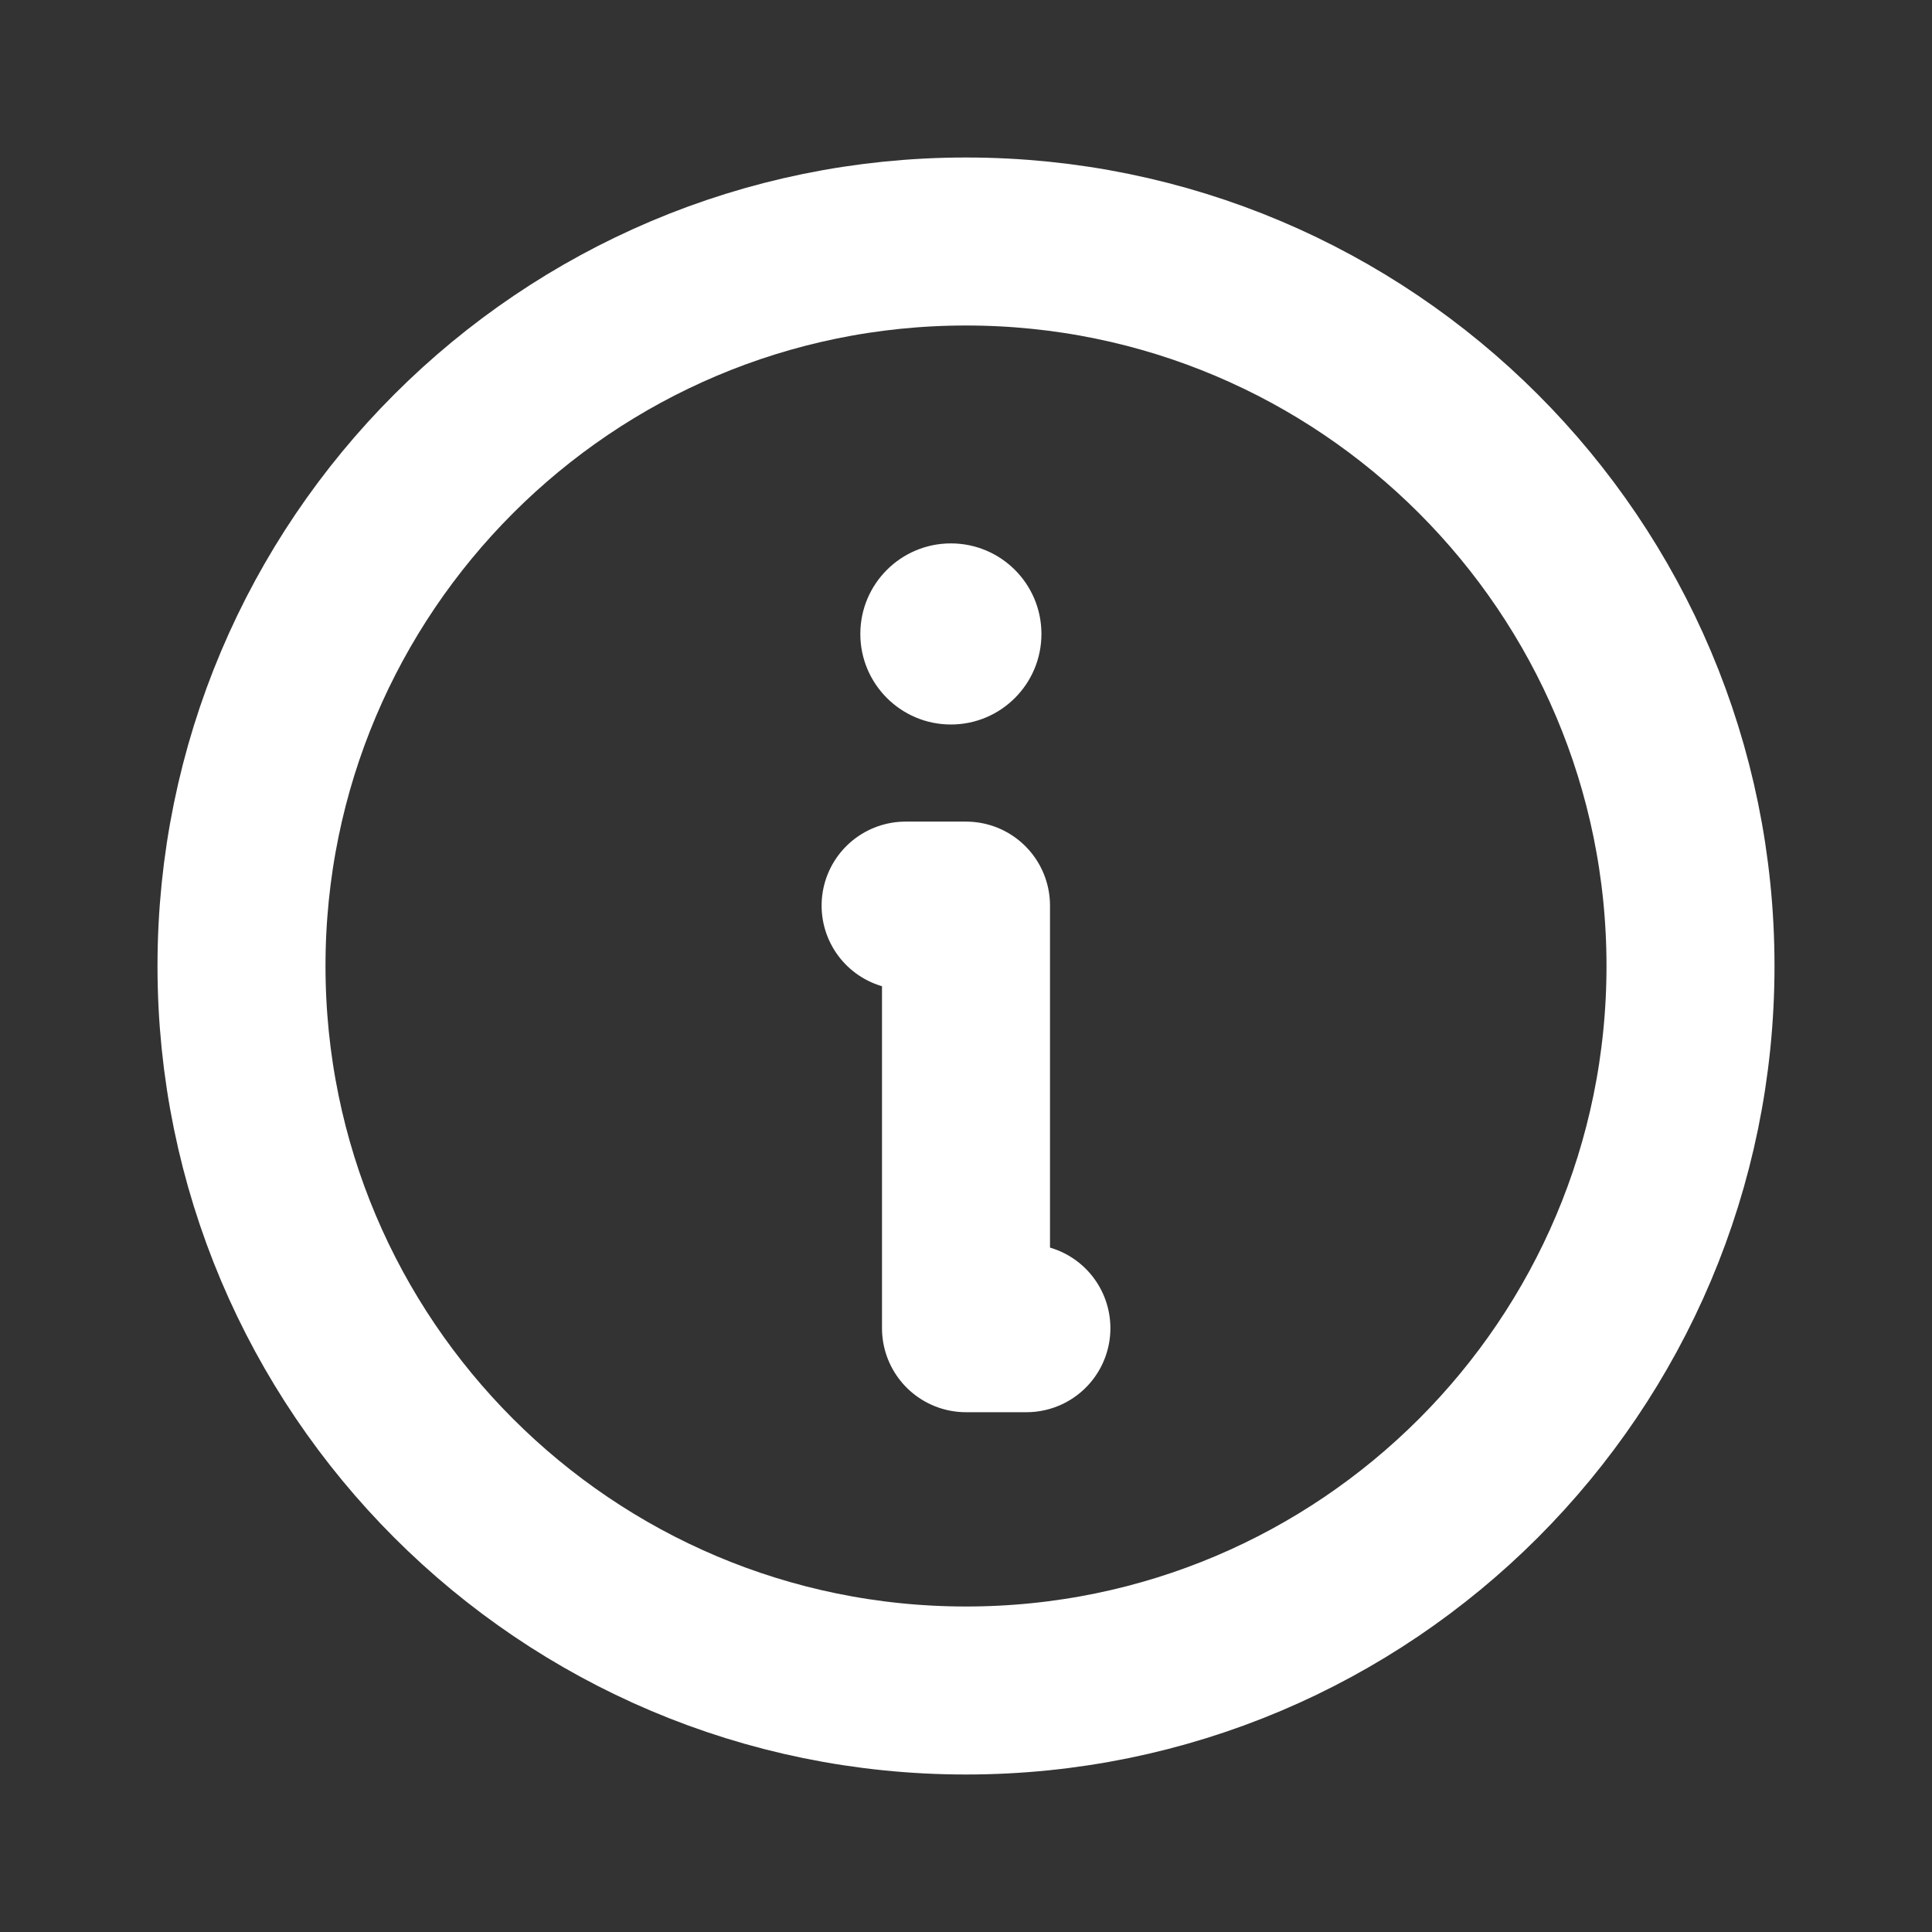 <svg width="23" height="23" viewBox="0 0 23 23" fill="none" xmlns="http://www.w3.org/2000/svg">
<rect x="0" y="0" width="23" height="23" fill="#333333" stroke="none"/>
<path d="M11.5 20.125C16.264 20.125 20.125 16.264 20.125 11.5C20.125 6.737 16.264 2.875 11.5 2.875C6.737 2.875 2.875 6.737 2.875 11.5C2.875 16.264 6.737 20.125 11.5 20.125Z" stroke="white" stroke-width="2" stroke-linecap="round" stroke-linejoin="round"/>
<path d="M10.781 10.781H11.5V15.812H12.219" stroke="white" stroke-width="2" stroke-linecap="round" stroke-linejoin="round"/>
<path d="M11.32 8.625C11.916 8.625 12.398 8.142 12.398 7.547C12.398 6.951 11.916 6.469 11.32 6.469C10.725 6.469 10.242 6.951 10.242 7.547C10.242 8.142 10.725 8.625 11.32 8.625Z" fill="white"/>
</svg>
